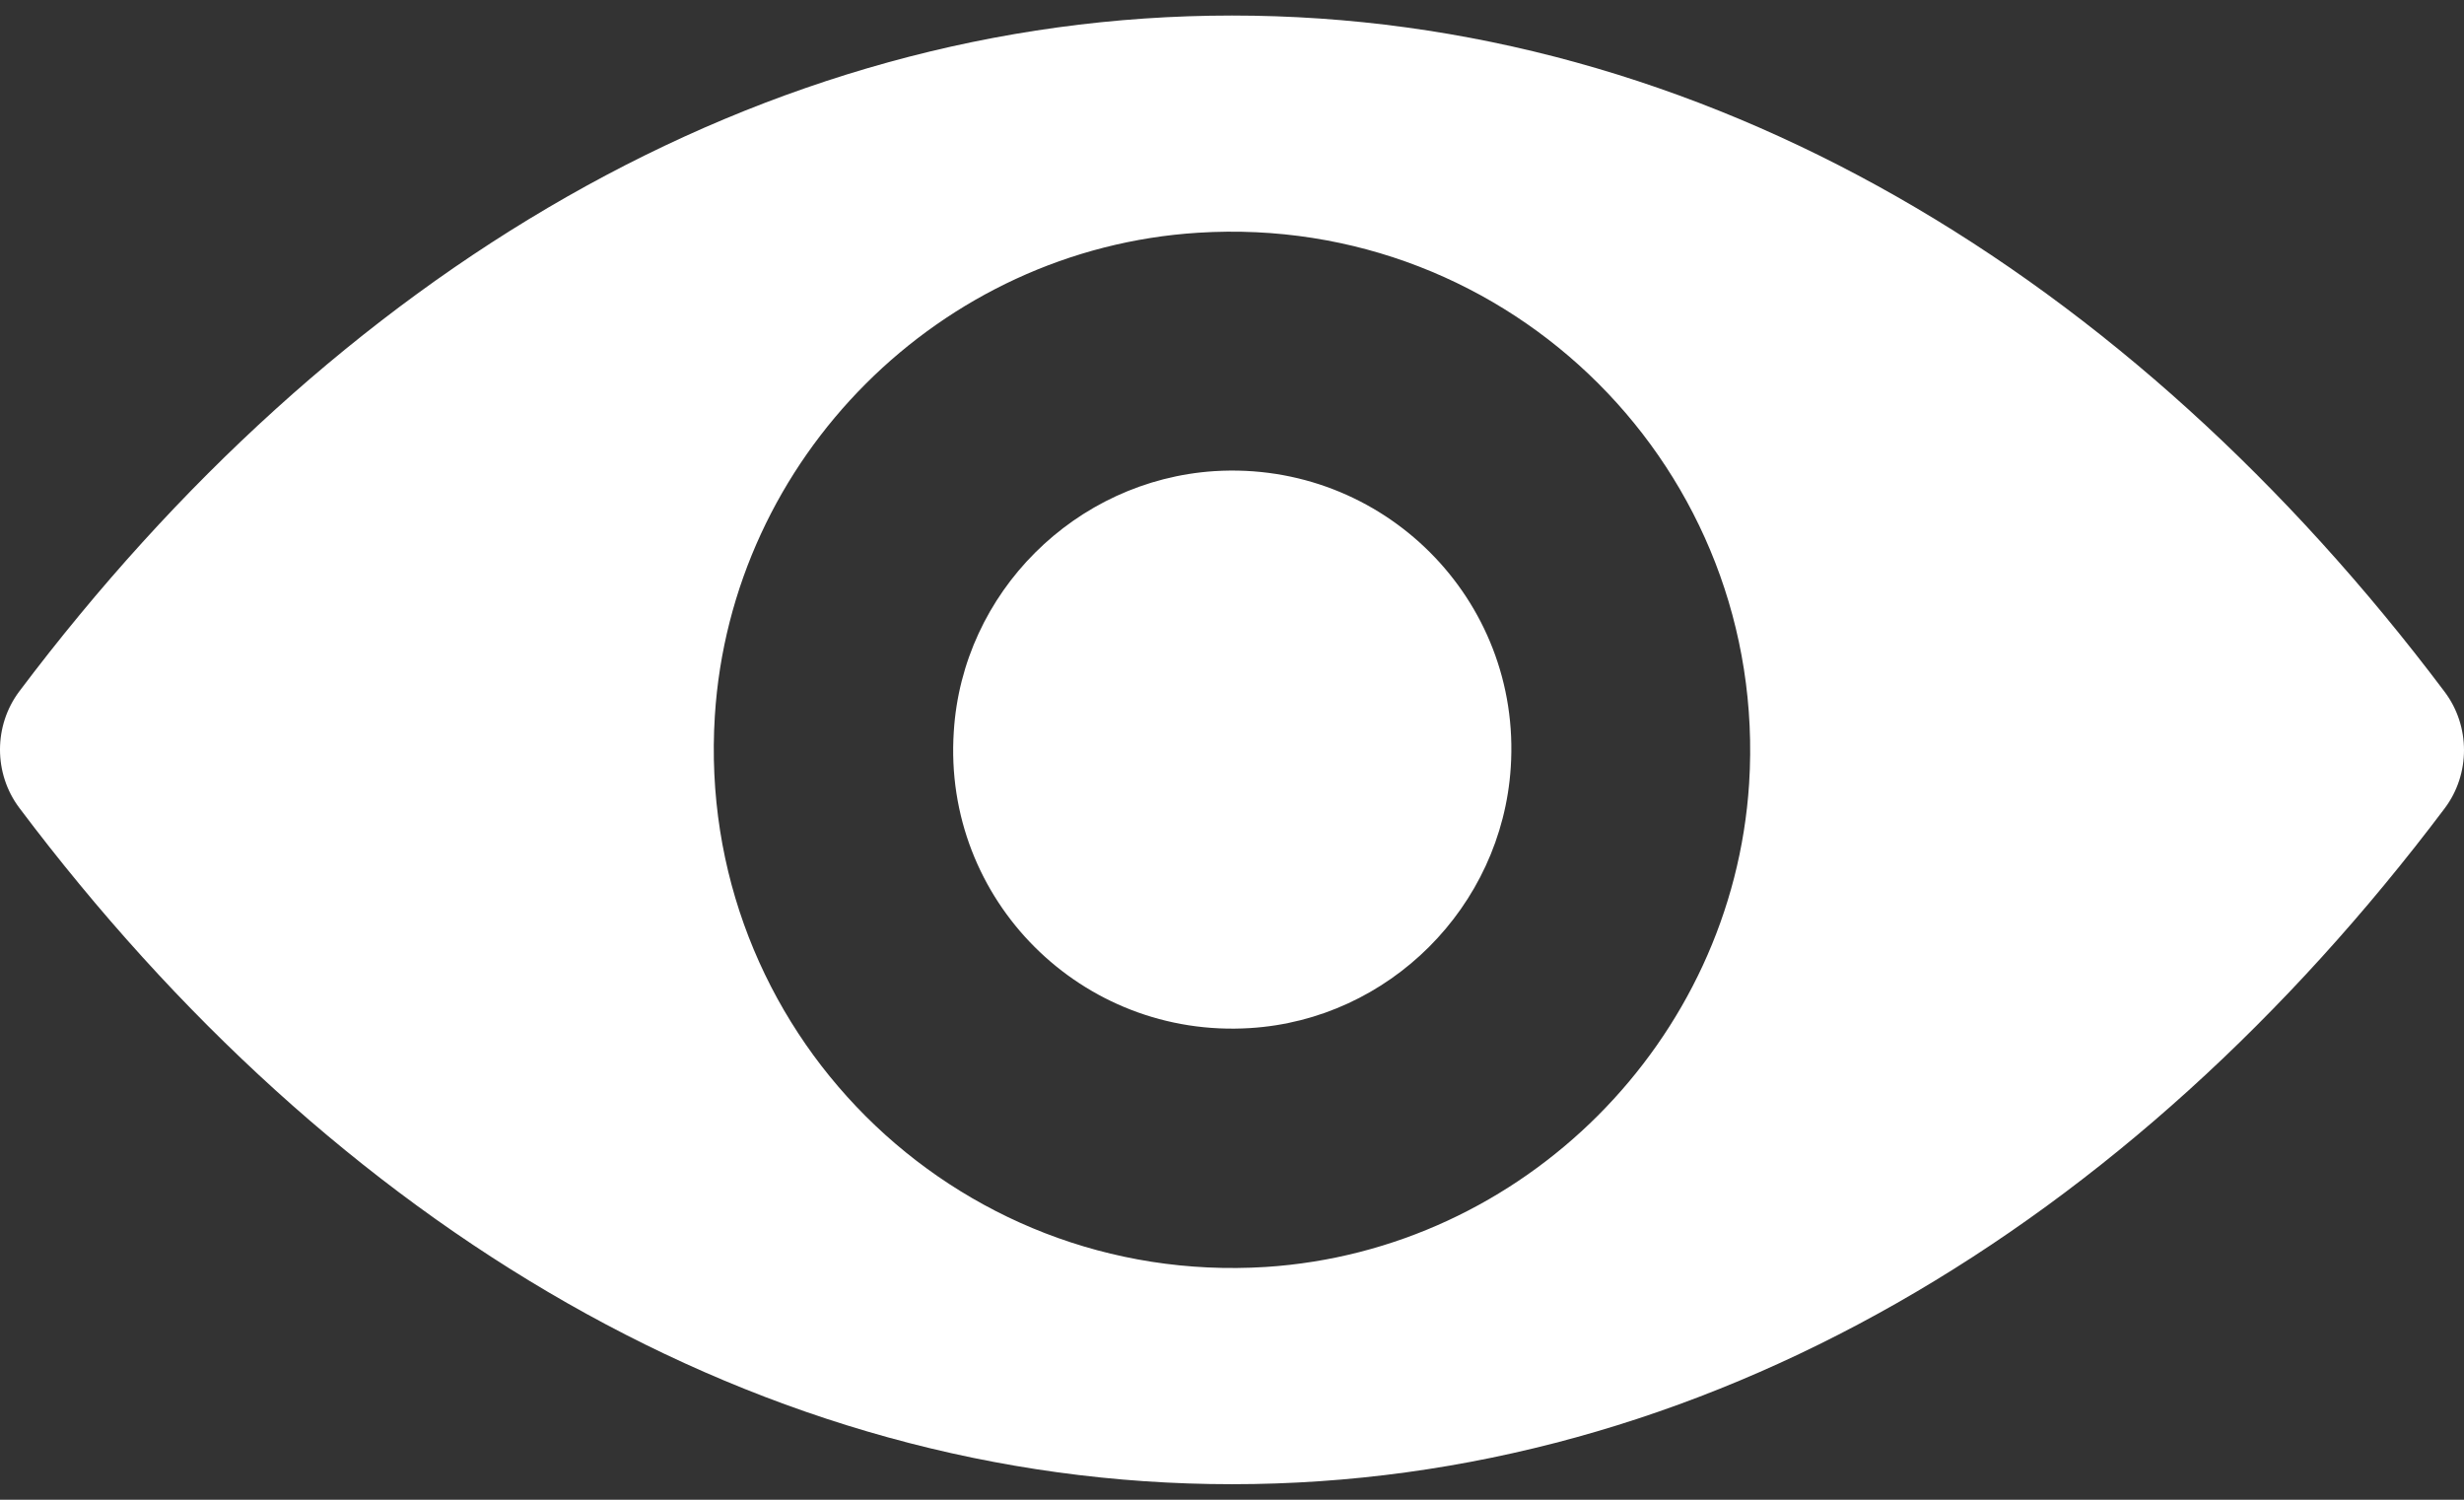 <svg width="46" height="28" viewBox="0 0 46 28" fill="none" xmlns="http://www.w3.org/2000/svg">
<rect x="0" y="0" width="46" height="28" fill="#333333" stroke="none"/>
<path d="M23 0.29C14.211 0.29 6.241 5.098 0.36 12.908C-0.12 13.548 -0.12 14.442 0.36 15.082C6.241 22.902 14.211 27.71 23 27.71C31.789 27.71 39.759 22.902 45.64 15.091C46.12 14.452 46.12 13.558 45.64 12.918C39.759 5.098 31.789 0.29 23 0.29ZM23.631 23.654C17.796 24.021 12.979 19.213 13.345 13.37C13.647 8.552 17.552 4.647 22.369 4.345C28.204 3.978 33.022 8.787 32.654 14.63C32.344 19.439 28.439 23.344 23.631 23.654ZM23.339 19.194C20.196 19.392 17.599 16.804 17.806 13.661C17.966 11.064 20.073 8.966 22.671 8.796C25.814 8.599 28.411 11.186 28.204 14.329C28.034 16.936 25.927 19.034 23.339 19.194Z" fill="white"/>
</svg>
